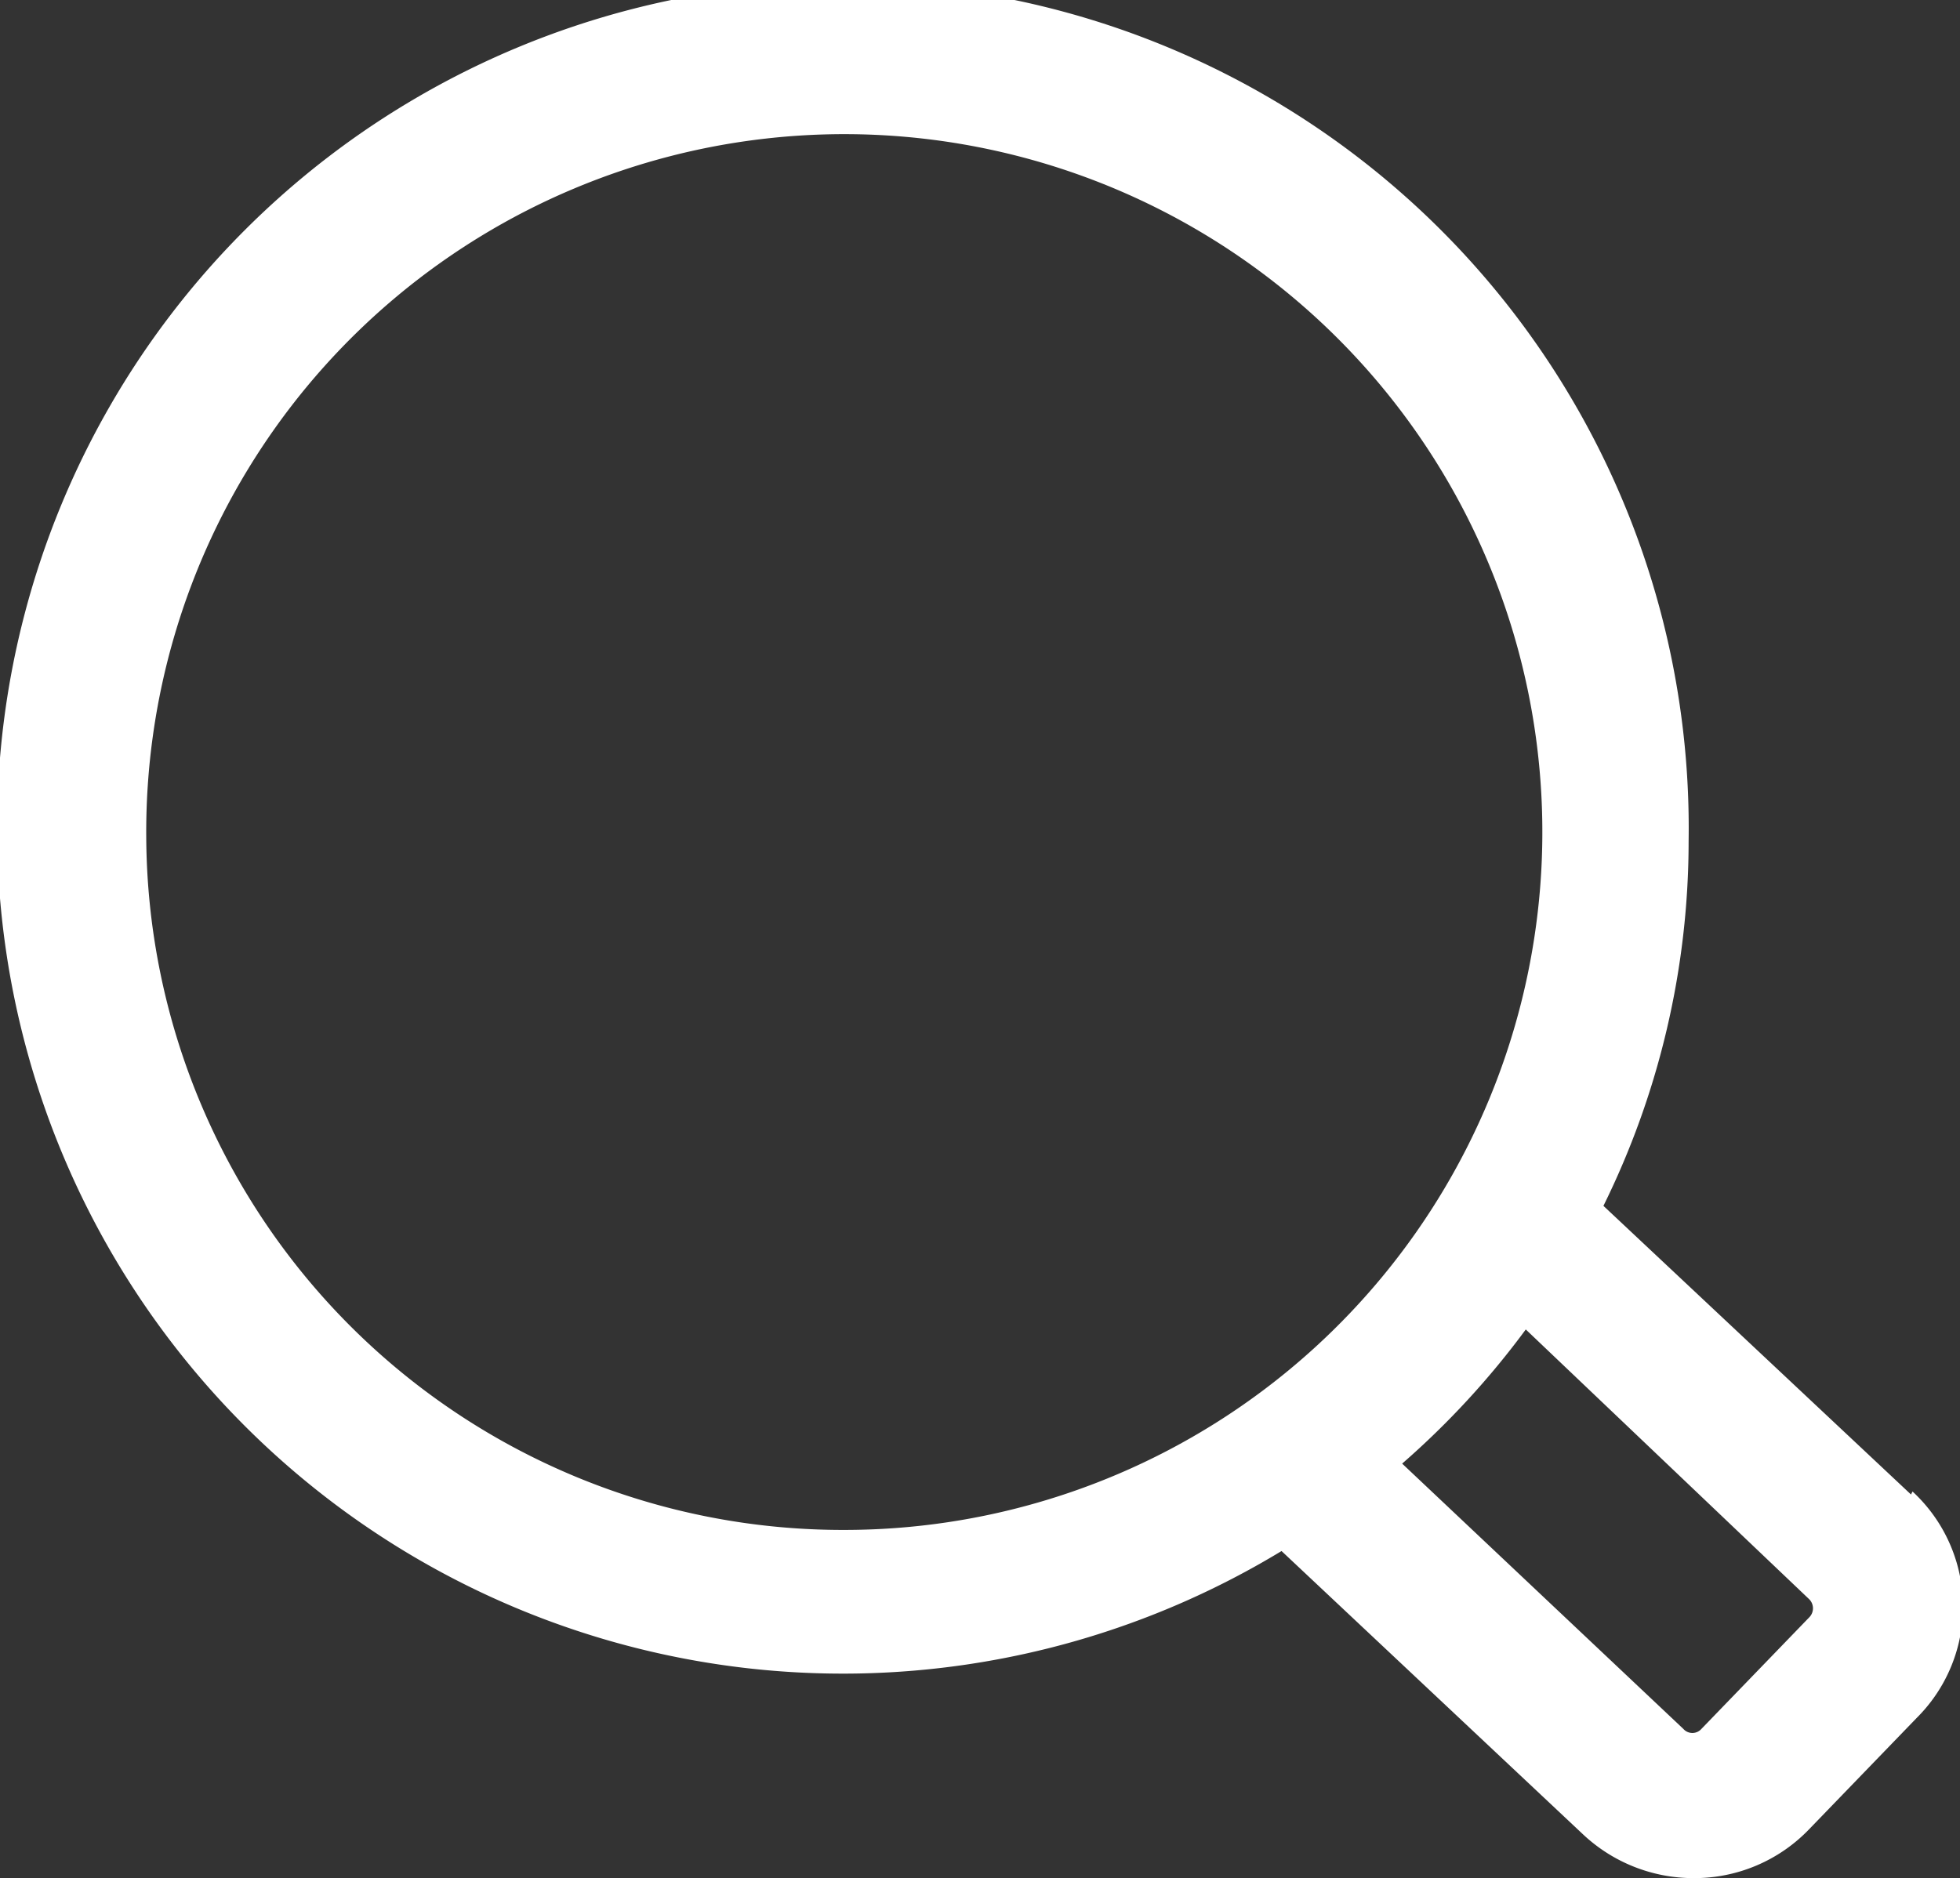 <svg xmlns="http://www.w3.org/2000/svg" viewBox="0 0 26 24.92">
    <rect x="0" y="0" width="26" height="24.92" fill="#333333" stroke="none"/>
    <defs>
        <style>.cls-1{fill:#fff;}</style>
    </defs><title>Fill-1</title>
    <g id="Calque_2" data-name="Calque 2">
        <g id="Calque_1-2" data-name="Calque 1">
            <g id="Desktop-Home">
                <g id="HEADER-DESKTOP">
                    <path id="Fill-1" class="cls-1" d="M24,21.46l-1.43,1.48a.16.16,0,0,1-.24,0L18.6,19.42a11.07,11.07,0,0,0,1.64-1.78L24,21.22a.17.17,0,0,1,0,.24M1.94,11.11A9.26,9.26,0,1,1,11.2,20.3a9.24,9.24,0,0,1-9.26-9.19m23.41,8.72L21.27,16a10.94,10.94,0,0,0,1.13-4.84A11.22,11.22,0,1,0,17,20.58l4,3.76a2.14,2.14,0,0,0,1.46.58A2.11,2.11,0,0,0,24,24.27l1.43-1.48a2.08,2.08,0,0,0-.06-3"/>
                </g>
            </g>
        </g>
    </g>
</svg>
